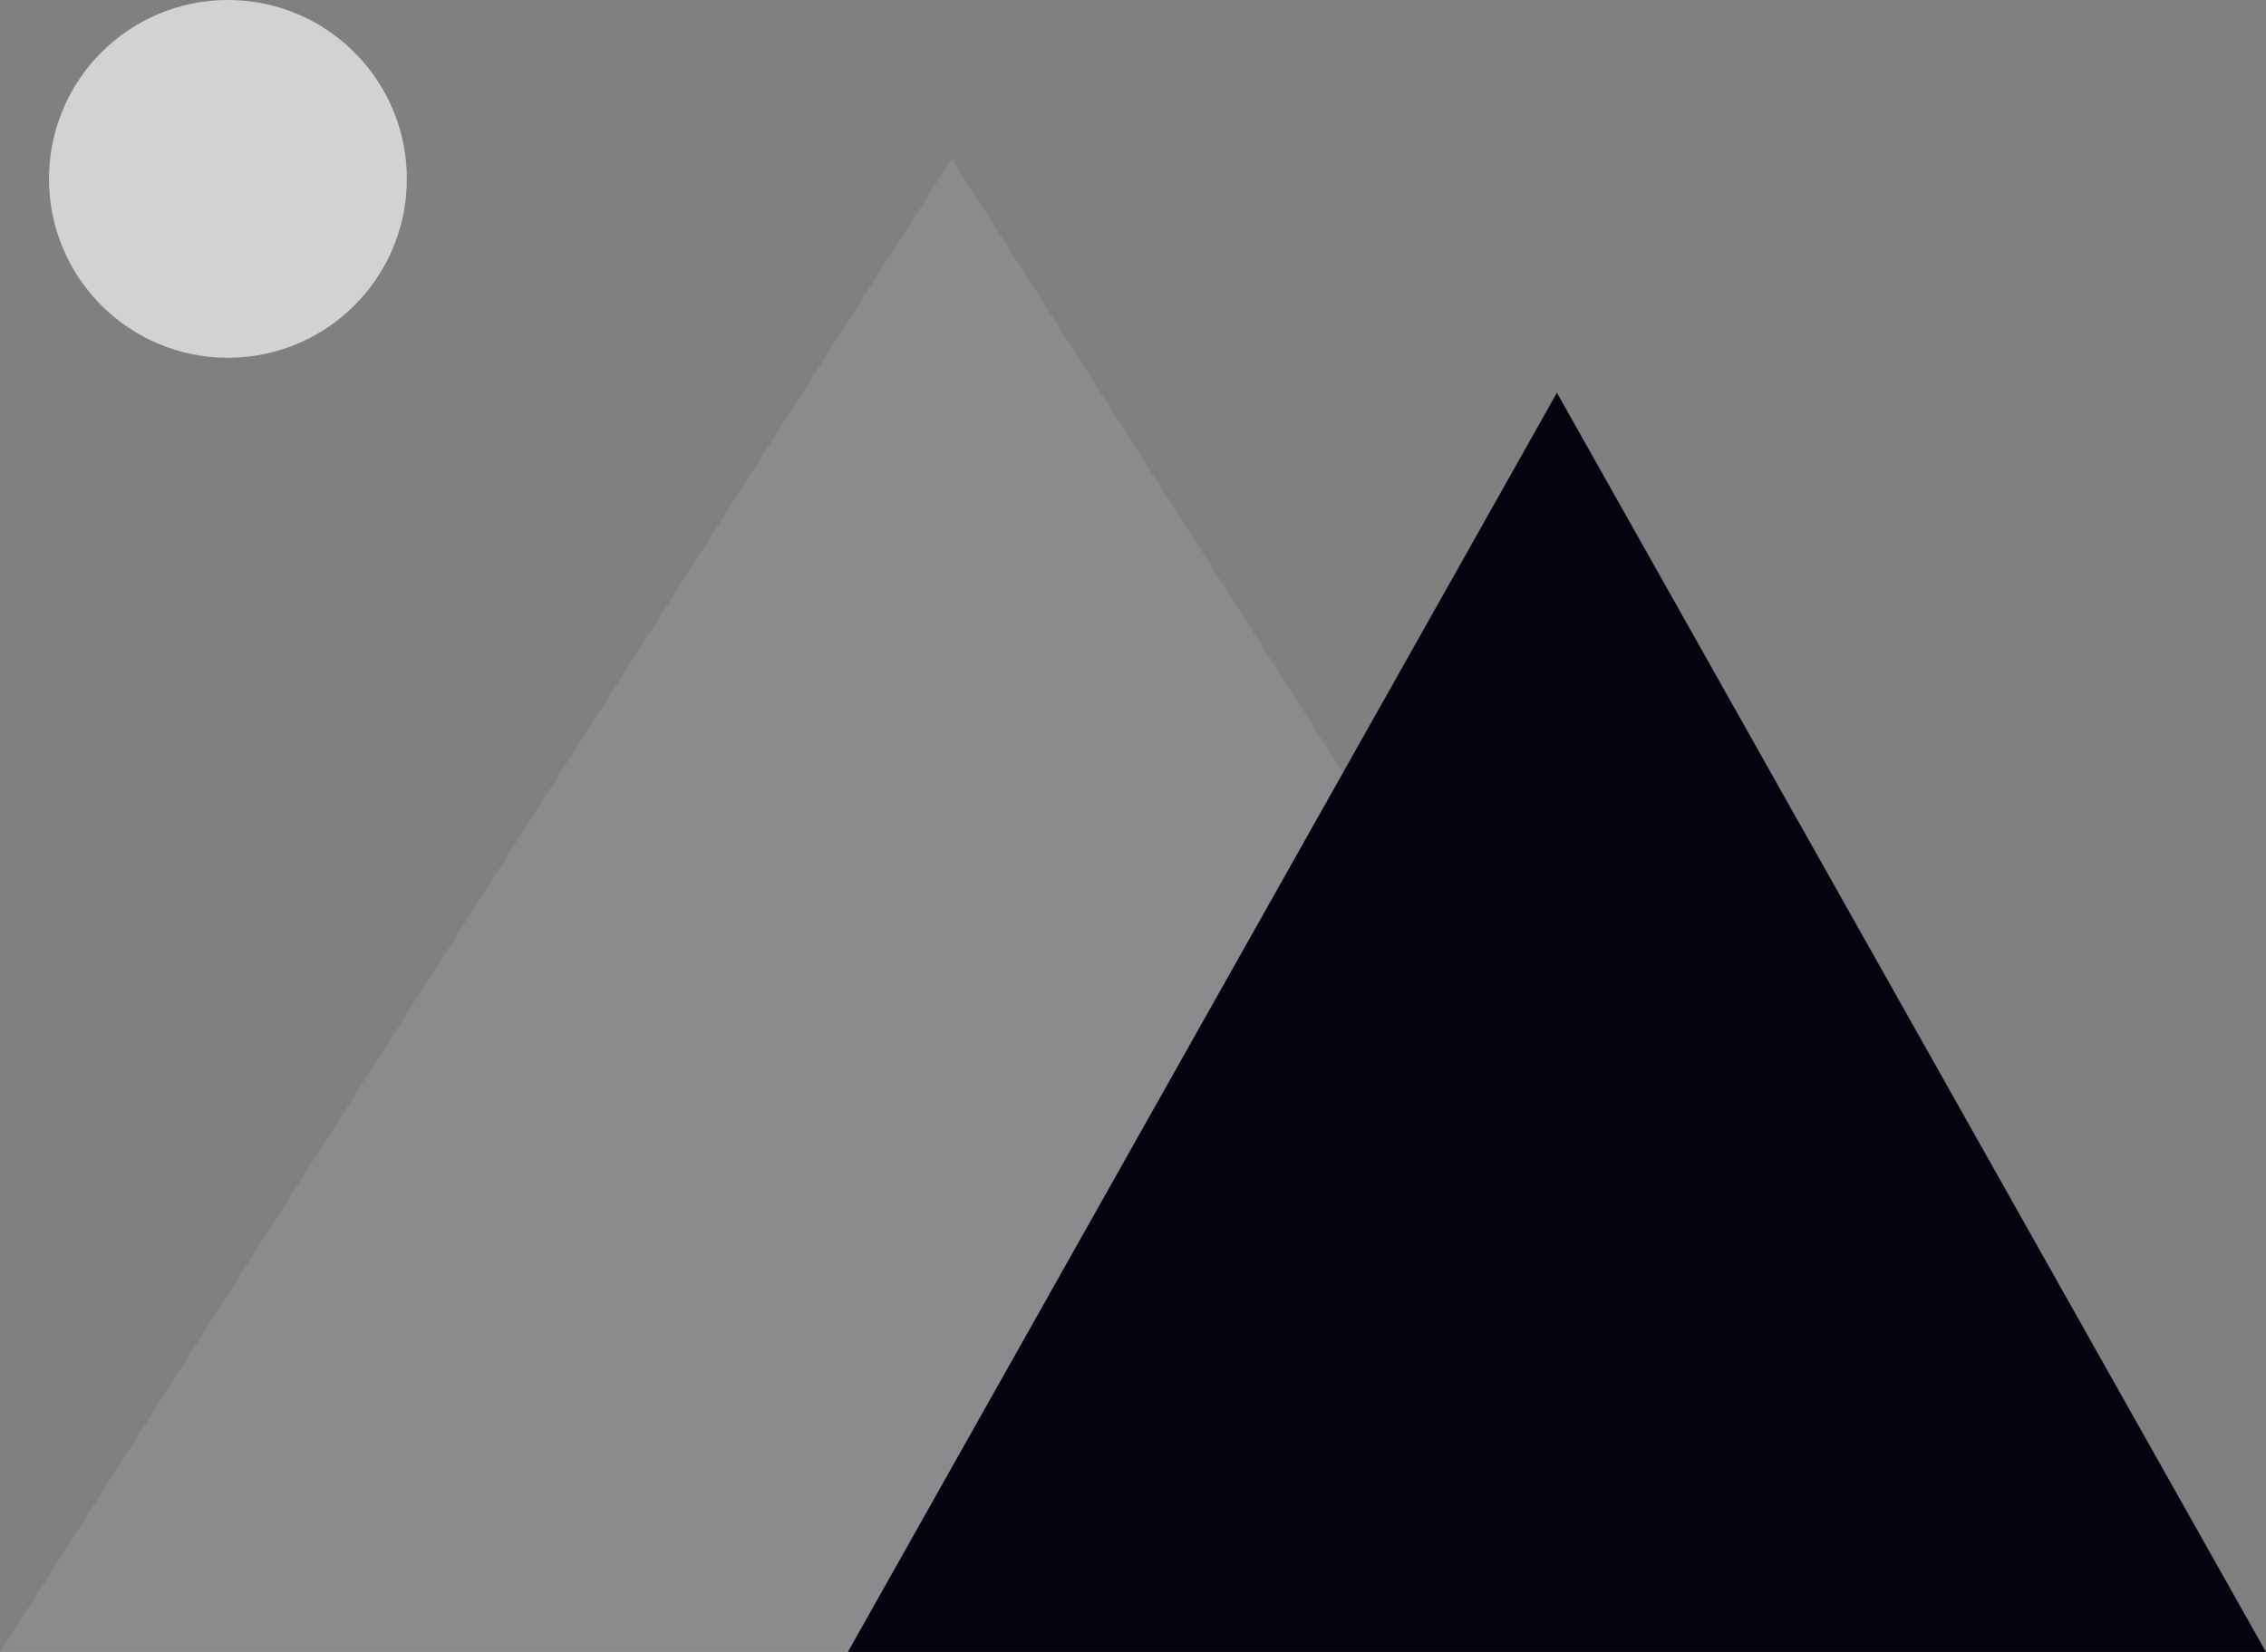 <svg xmlns="http://www.w3.org/2000/svg" width="21.833" height="15.92" viewBox="0 0 21.833 15.92">
  <rect x="0" y="0" width="21.833" height="15.92" fill="#808080" stroke="none"/>
  <g id="icon" transform="translate(-94.157 -185.631)">
    <path id="Polygon_3" data-name="Polygon 3" d="M9.169,0l9.169,14.392H0Z" transform="translate(94.157 187.16)" fill="#a7a6b1" opacity="0.284"/>
    <path id="Polygon_4" data-name="Polygon 4" d="M6.832,0l6.832,12.136H0Z" transform="translate(102.326 189.416)" fill="#050310"/>
    <circle id="Ellipse_61" data-name="Ellipse 61" cx="1.724" cy="1.724" r="1.724" transform="translate(94.629 185.631)" fill="#fcfcfb" opacity="0.66"/>
  </g>
</svg>
